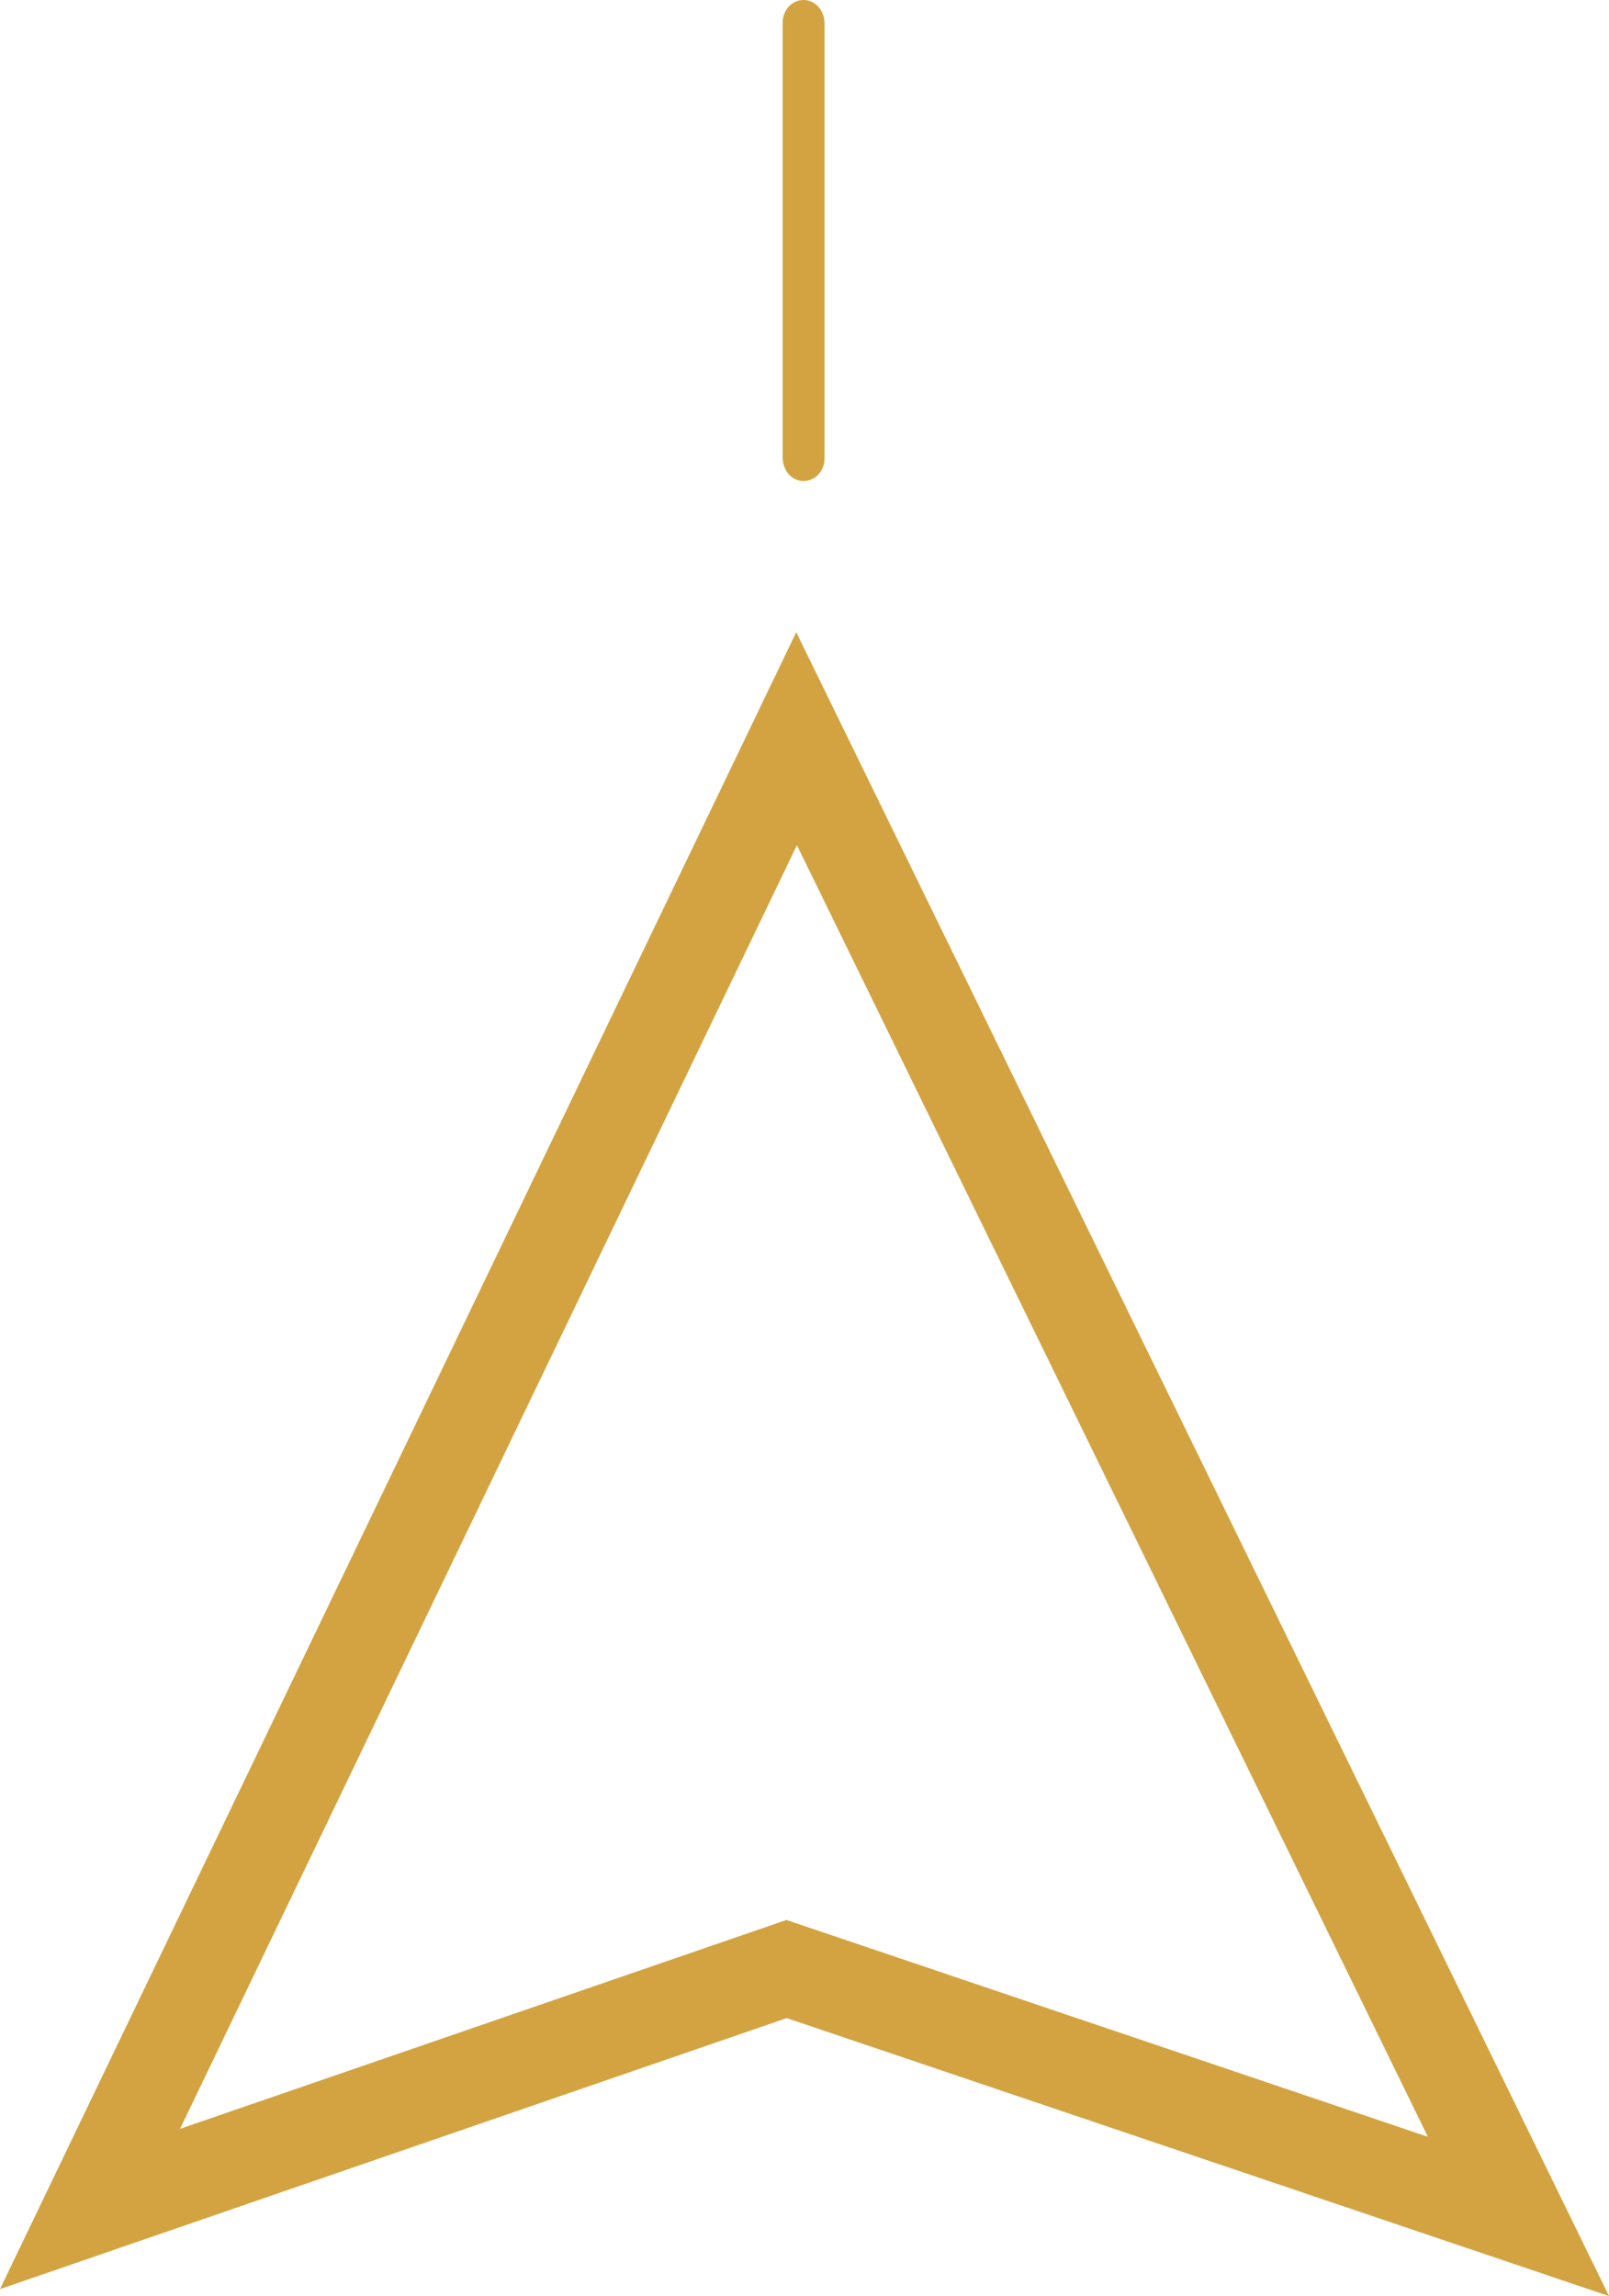 <?xml version="1.0" encoding="UTF-8"?>
<svg id="Layer_2" data-name="Layer 2" xmlns="http://www.w3.org/2000/svg" viewBox="0 0 1063.95 1517.66">
  <defs>
    <style>
      .cls-1 {
        fill: #d2a340;
      }
    </style>
  </defs>
  <g id="Layer_1-2" data-name="Layer 1">
    <g>
      <path class="cls-1" d="m1063.95,1517.66l-543.75-183.74L0,1513.05,526.51,417.89l537.44,1099.76Zm-543.94-248.59l424.17,143.33-417.22-853.76L119.03,1407.14l400.98-138.07Z"/>
      <path class="cls-1" d="m517.55,302.64V14.82c0-6.77,4.41-13.08,11.03-14.52,8.85-1.92,16.6,5.56,16.6,15.04v287.91c0,7.13-5.01,13.64-12.07,14.58-9,1.2-15.55-6.63-15.55-15.2Z"/>
    </g>
  </g>
</svg>